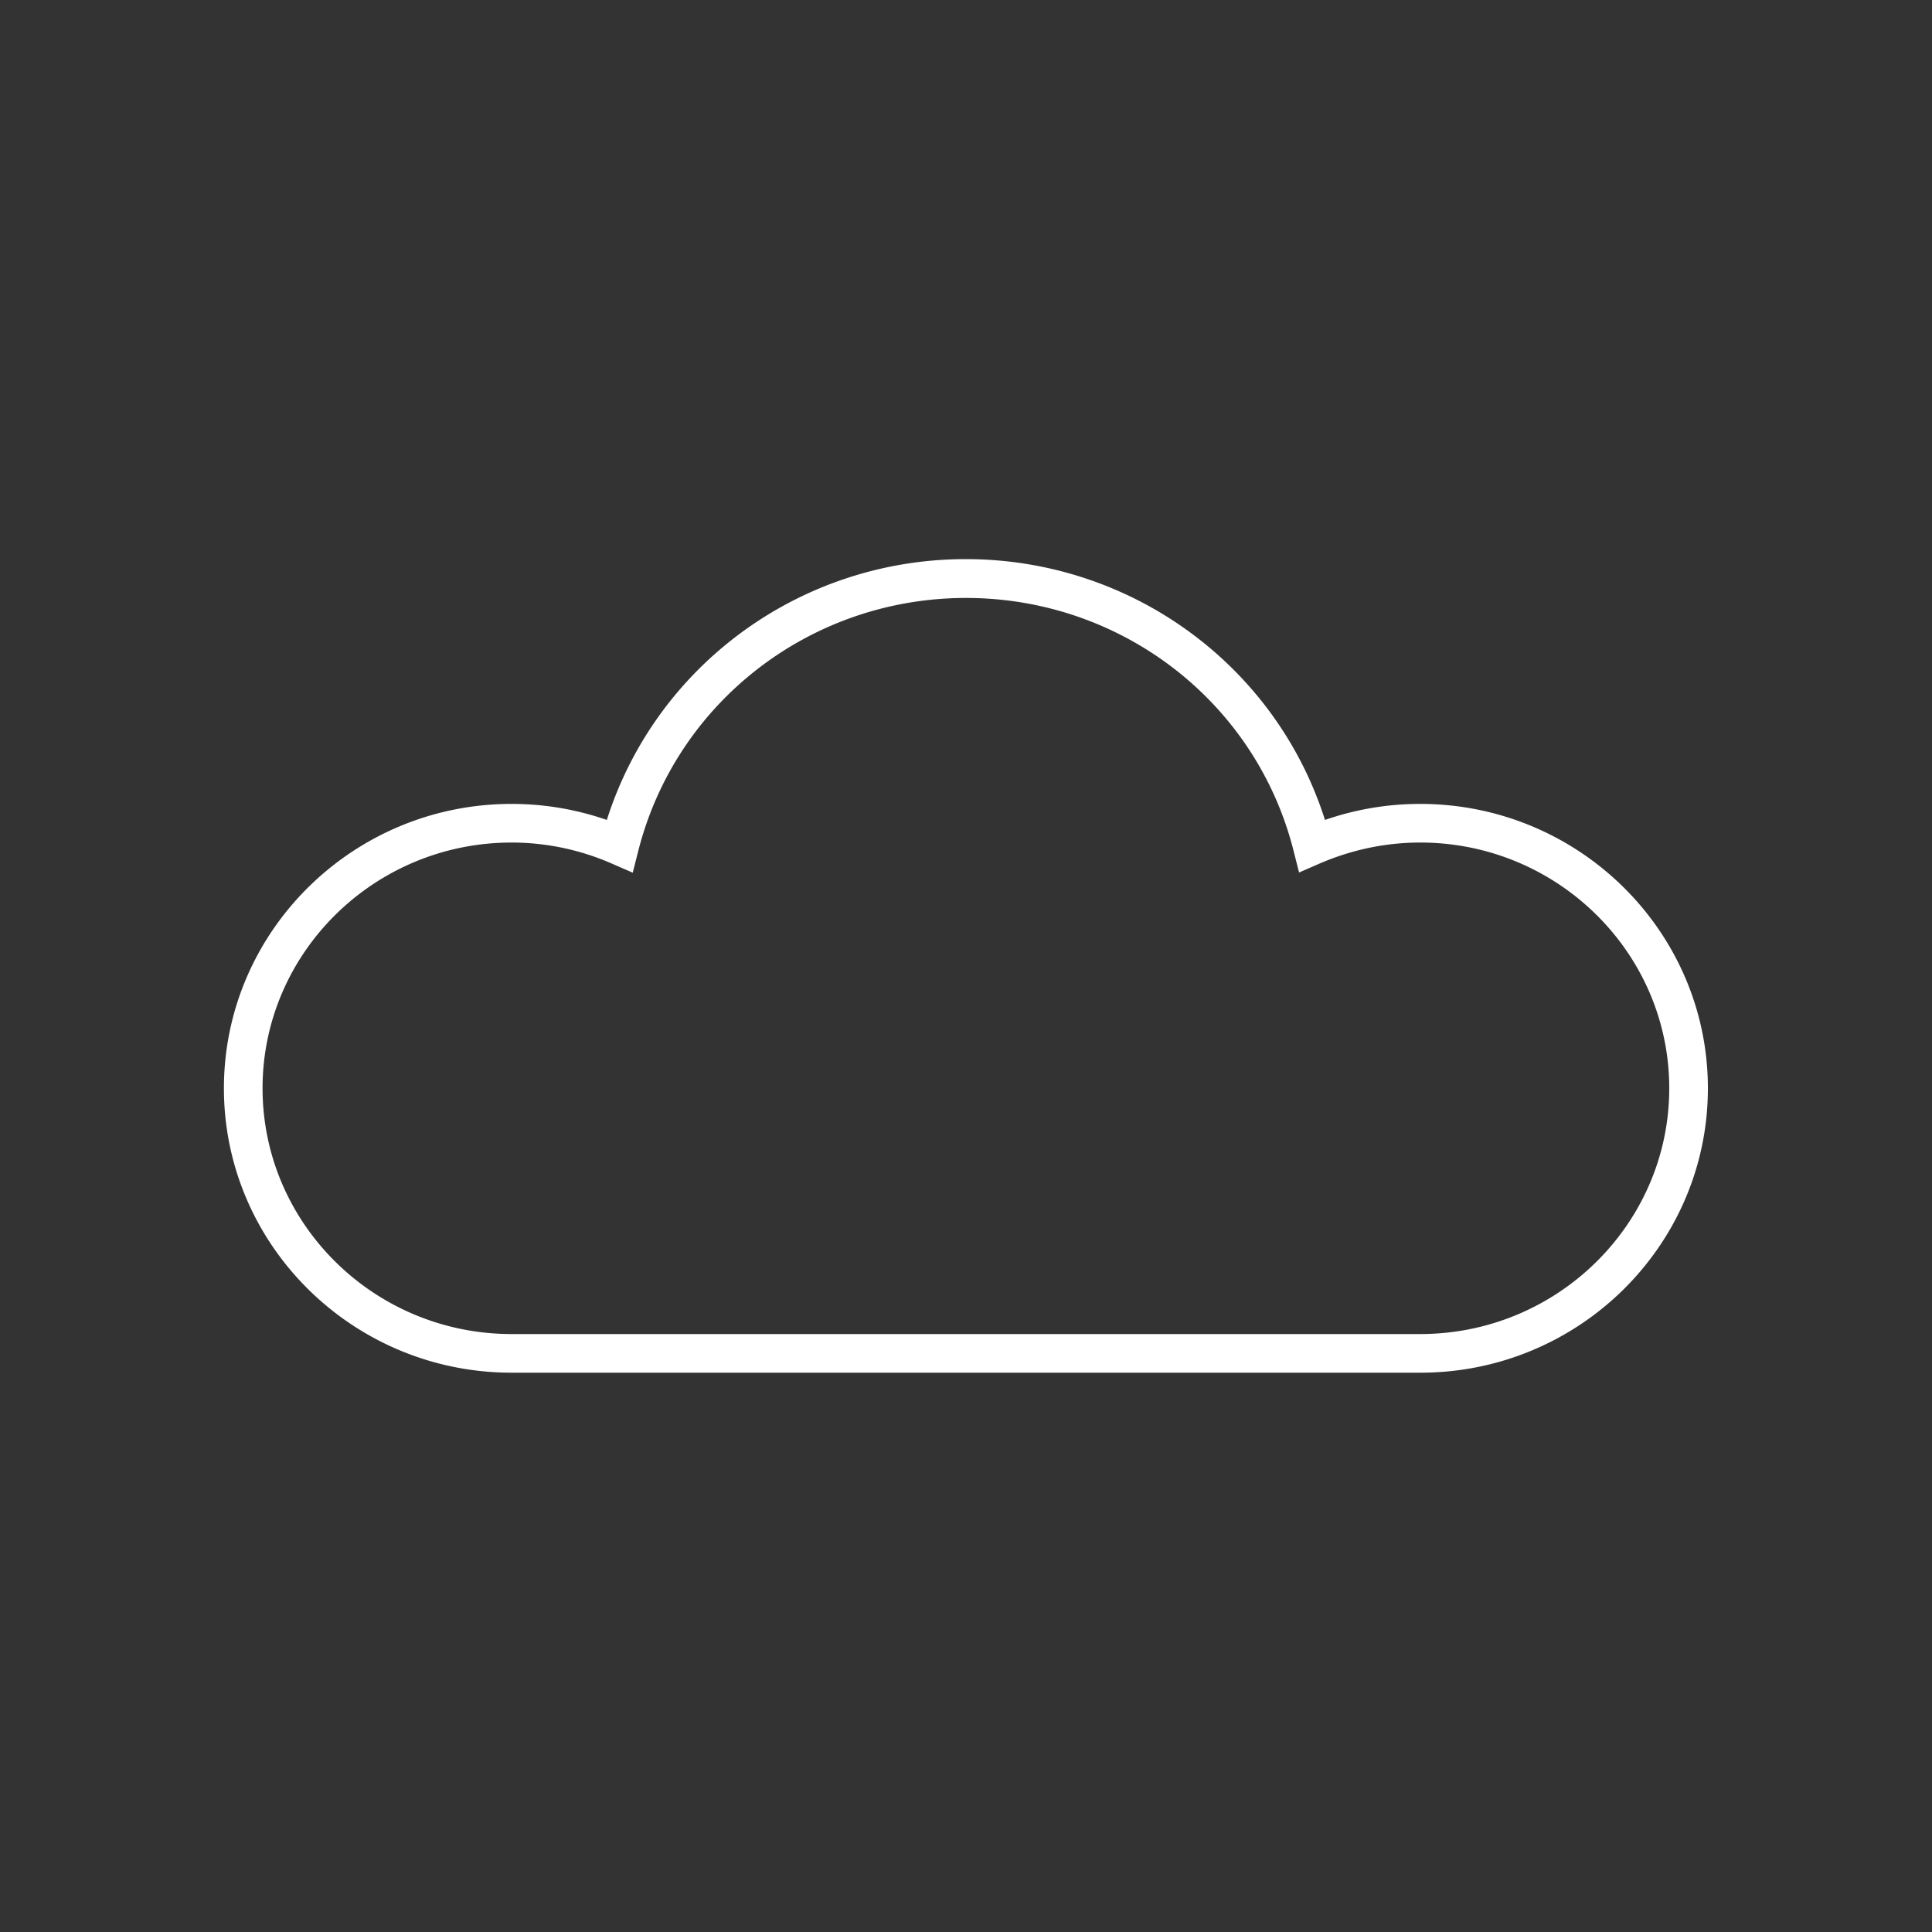 <svg id="Layer_1" xmlns="http://www.w3.org/2000/svg" viewBox="0 0 100 100"><rect x="0" y="0" width="100" height="100" fill="#333333" stroke="none"/><style/><path d="M73.52 71.05H26.48c-8.21 0-14.89-6.6-14.89-14.72s6.68-14.72 14.89-14.72c1.69 0 3.34.28 4.93.83 2.54-8 10.02-13.5 18.58-13.5s16.05 5.5 18.59 13.5c1.59-.55 3.24-.83 4.93-.83 8.21 0 14.89 6.6 14.89 14.72s-6.67 14.72-14.88 14.72zM26.48 43.61c-7.11 0-12.89 5.71-12.89 12.72s5.78 12.72 12.89 12.72h47.03c7.11 0 12.89-5.71 12.89-12.72s-5.78-12.72-12.89-12.72c-1.79 0-3.54.37-5.19 1.08l-1.08.47-.29-1.14C65 36.32 58.03 30.95 50 30.95s-15 5.38-16.96 13.08l-.29 1.14-1.08-.47a12.92 12.92 0 0 0-5.19-1.09z" fill="#fff"/></svg>